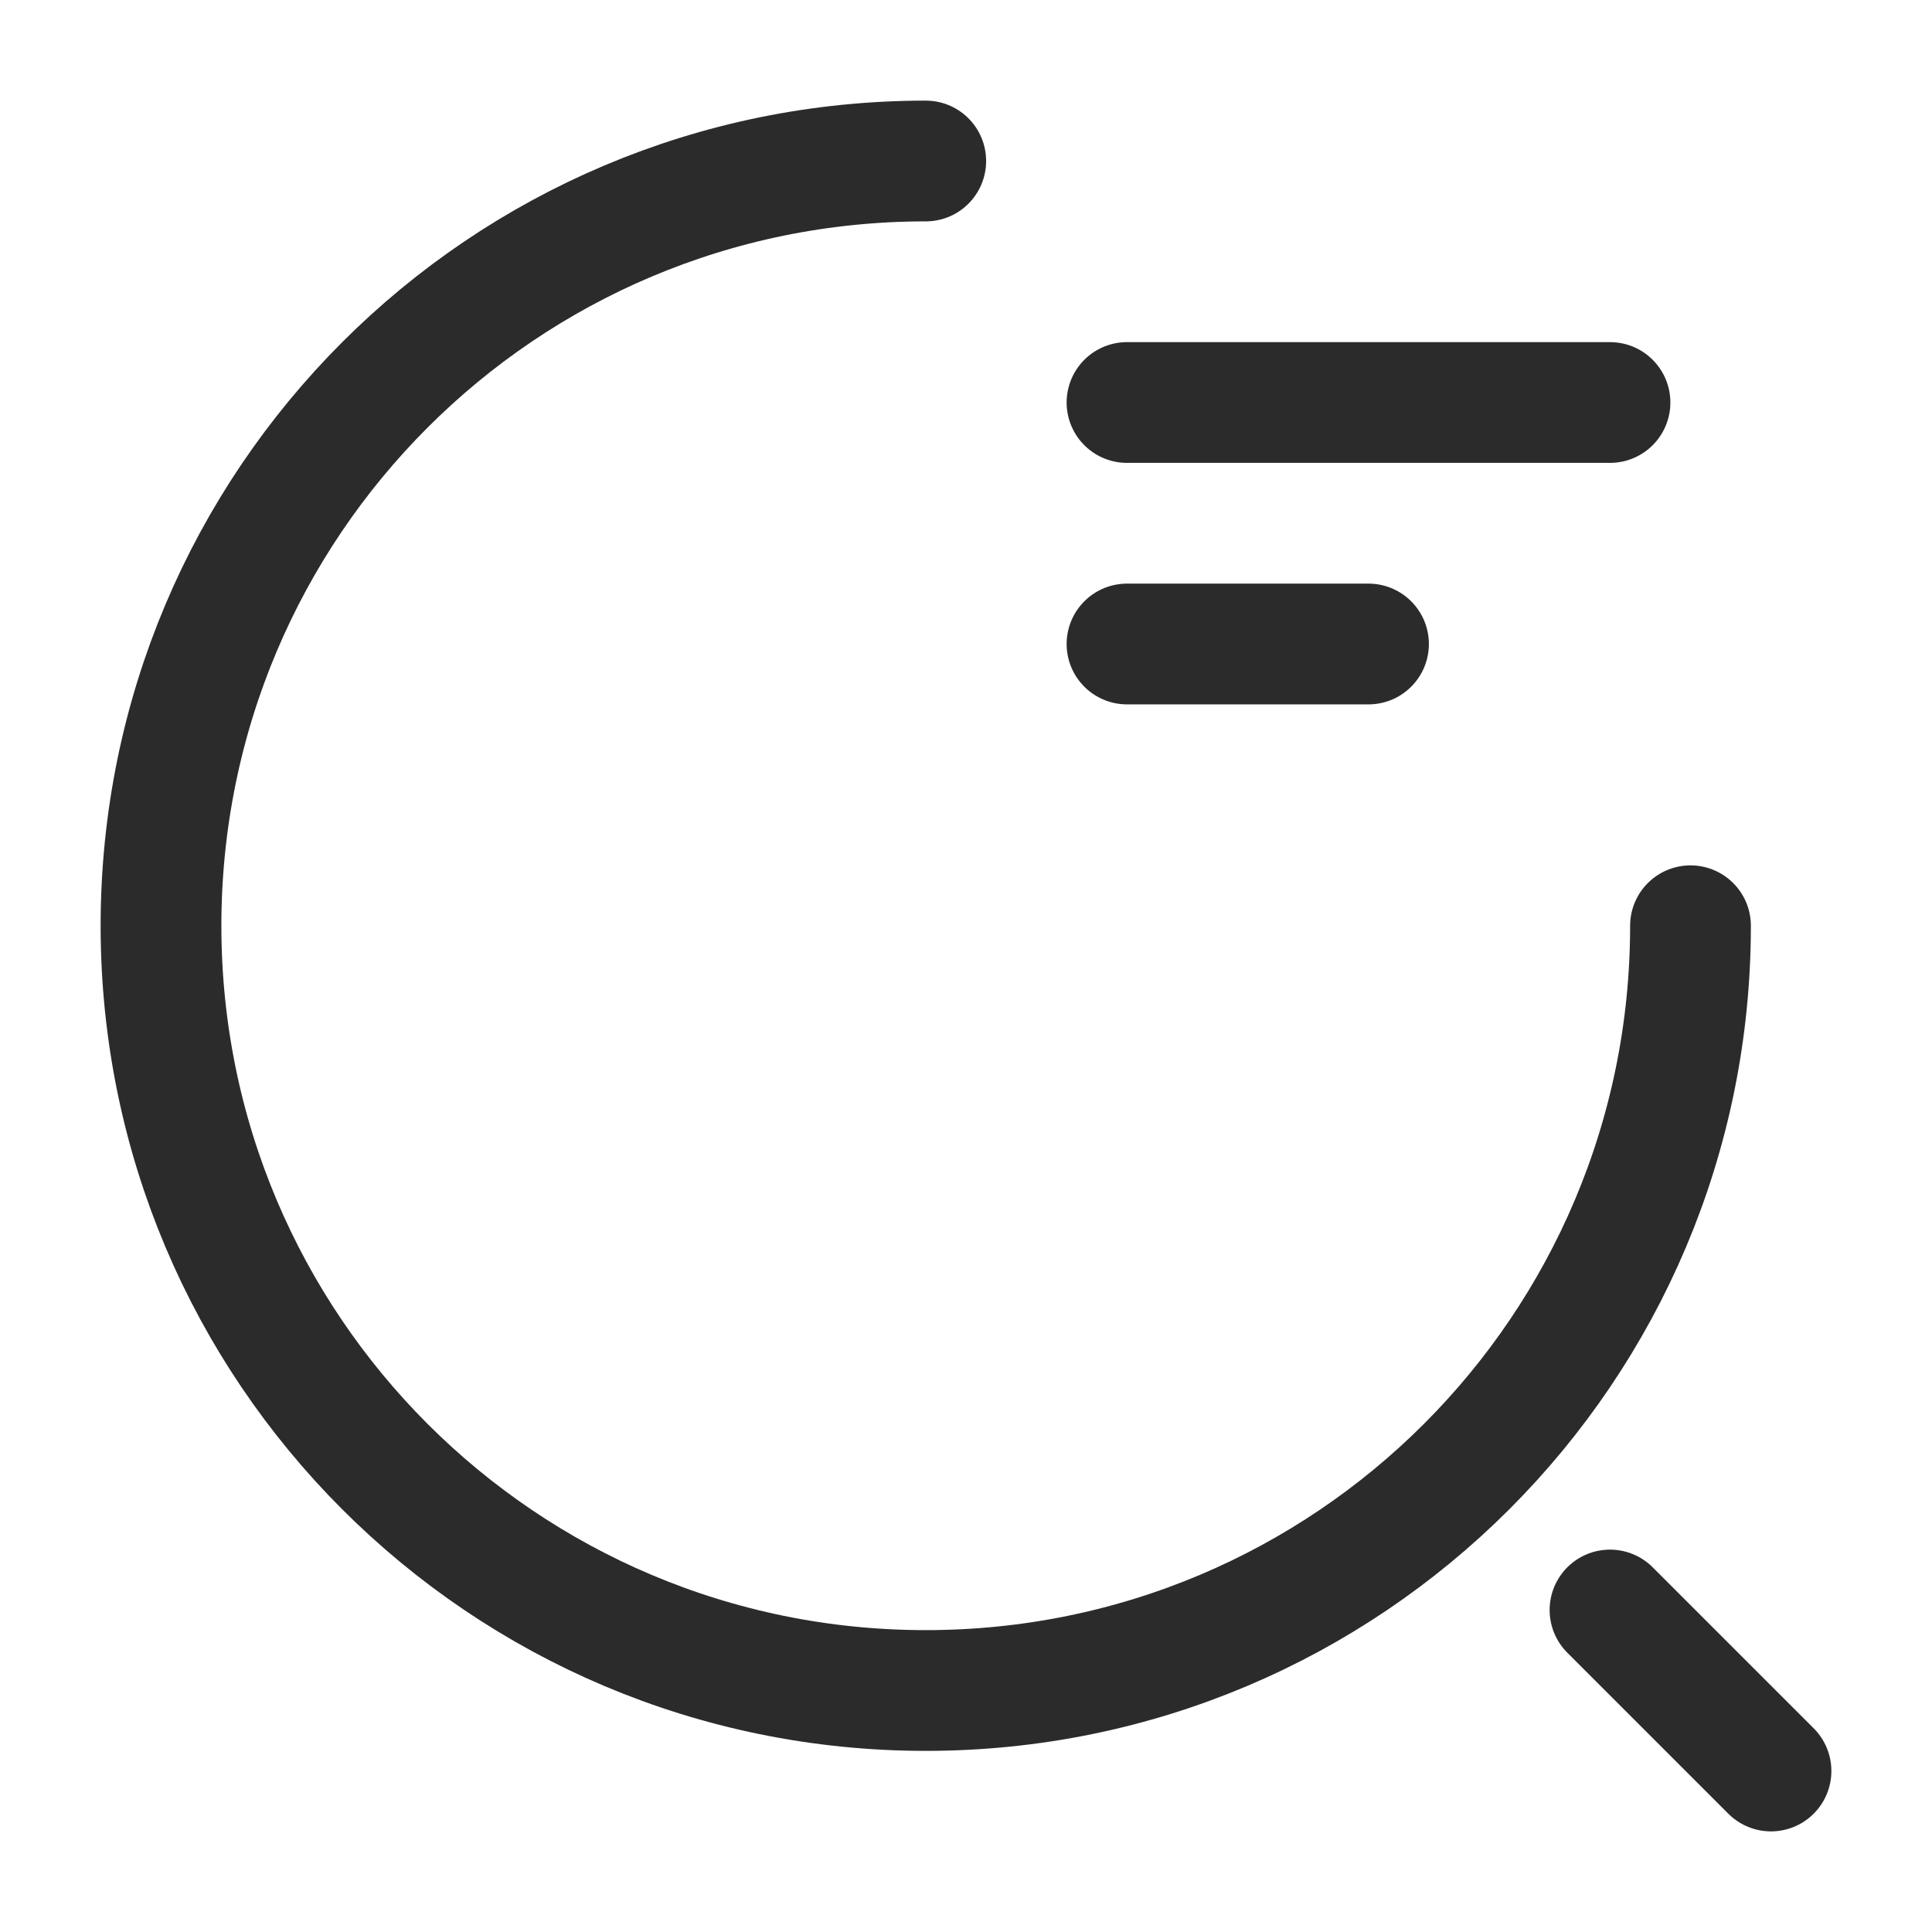 <svg width="24" height="24" viewBox="0 0 24 24" fill="none" xmlns="http://www.w3.org/2000/svg">
<g id="vuesax/linear/search-status">
<g id="search-status">
<path id="Vector" d="M14 5H20" stroke="#2C2B2B" stroke-width="1.5" stroke-linecap="round" stroke-linejoin="round"/>
<path id="Vector_2" d="M14 8H17" stroke="#2C2B2B" stroke-width="1.5" stroke-linecap="round" stroke-linejoin="round"/>
<path id="Vector_3" d="M21 11.5C21 16.75 16.75 21 11.5 21C6.25 21 2 16.75 2 11.5C2 6.25 6.25 2 11.5 2" stroke="#2C2B2B" stroke-width="1.5" stroke-linecap="round" stroke-linejoin="round"/>
<path id="Vector_4" d="M22 22L20 20" stroke="#2C2B2B" stroke-width="1.5" stroke-linecap="round" stroke-linejoin="round"/>
</g>
</g>
</svg>
